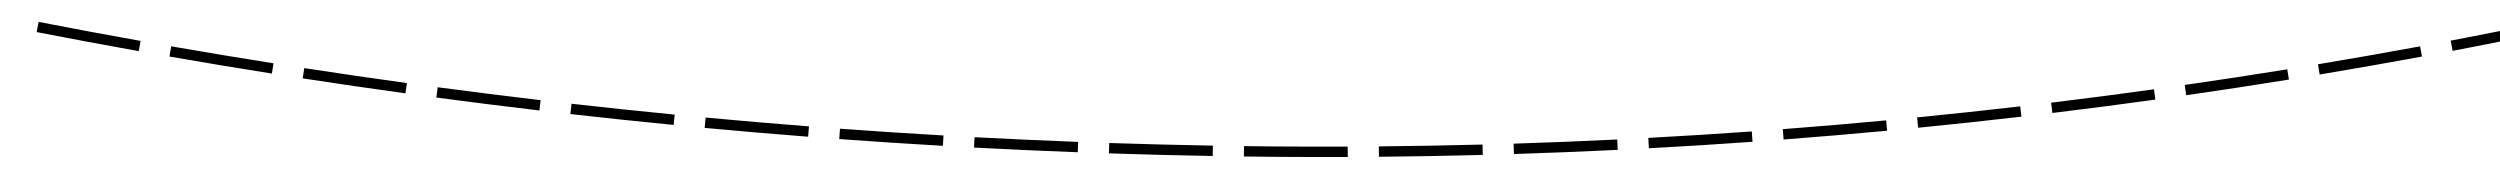 ﻿<?xml version="1.0" encoding="utf-8"?>
<svg version="1.1" xmlns:xlink="http://www.w3.org/1999/xlink" width="482px" height="36px" viewBox="1158 644  482 36" xmlns="http://www.w3.org/2000/svg">
  <g transform="matrix(0.995 -0.105 0.105 0.995 -61.534 149.862 )">
    <path d="M 1211.469 636.733  C 1205.035 635.007  1198.614 633.231  1192.207 631.407  L 1191.66 633.331  C 1198.076 635.158  1204.507 636.936  1210.951 638.665  L 1211.469 636.733  Z M 1236.627 643.216  C 1230.16 641.618  1223.705 639.97  1217.263 638.273  L 1216.754 640.207  C 1223.206 641.907  1229.67 643.557  1236.147 645.157  L 1236.627 643.216  Z M 1261.909 649.197  C 1255.411 647.727  1248.925 646.209  1242.451 644.64  L 1241.98 646.584  C 1248.464 648.155  1254.96 649.676  1261.468 651.147  L 1261.909 649.197  Z M 1287.305 654.674  C 1280.779 653.334  1274.264 651.945  1267.76 650.505  L 1267.328 652.458  C 1273.842 653.9  1280.367 655.291  1286.902 656.633  L 1287.305 654.674  Z M 1312.804 659.645  C 1306.253 658.436  1299.712 657.176  1293.18 655.866  L 1292.787 657.827  C 1299.329 659.139  1305.88 660.401  1312.441 661.612  L 1312.804 659.645  Z M 1338.398 664.109  C 1331.824 663.03  1325.259 661.9  1318.702 660.721  L 1318.348 662.689  C 1324.915 663.87  1331.49 665.002  1338.074 666.082  L 1338.398 664.109  Z M 1364.075 668.063  C 1357.481 667.114  1350.894 666.116  1344.316 665.067  L 1344.001 667.042  C 1350.59 668.092  1357.186 669.093  1363.79 670.042  L 1364.075 668.063  Z M 1389.825 671.505  C 1383.214 670.688  1376.609 669.821  1370.011 668.903  L 1369.735 670.884  C 1376.343 671.803  1382.958 672.672  1389.58 673.49  L 1389.825 671.505  Z M 1415.639 674.416  C 1411.103 673.956  1406.569 673.47  1402.038 672.956  C 1399.95 672.718  1397.863 672.475  1395.777 672.227  L 1395.541 674.213  C 1397.631 674.462  1399.721 674.705  1401.812 674.944  C 1406.351 675.458  1410.893 675.945  1415.437 676.406  L 1415.639 674.416  Z M 1441.511 676.749  C 1434.871 676.225  1428.235 675.644  1421.605 675.006  L 1421.413 676.997  C 1428.055 677.636  1434.702 678.218  1441.354 678.743  L 1441.511 676.749  Z M 1467.429 678.505  C 1460.779 678.129  1454.132 677.696  1447.489 677.206  L 1447.342 679.2  C 1453.996 679.691  1460.654 680.125  1467.316 680.502  L 1467.429 678.505  Z M 1493.38 679.683  C 1486.723 679.455  1480.067 679.17  1473.415 678.828  L 1473.313 680.826  C 1479.976 681.168  1486.643 681.454  1493.311 681.682  L 1493.38 679.683  Z M 1519.35 680.282  C 1512.689 680.203  1506.03 680.066  1499.371 679.873  L 1499.313 681.872  C 1505.983 682.066  1512.654 682.202  1519.326 682.282  L 1519.35 680.282  Z M 1545.327 680.302  C 1538.666 680.371  1532.005 680.383  1525.344 680.338  L 1525.331 682.338  C 1532.003 682.383  1538.676 682.371  1545.348 682.302  L 1545.327 680.302  Z M 1571.298 679.743  C 1564.641 679.961  1557.982 680.121  1551.321 680.225  L 1551.352 682.224  C 1558.024 682.121  1564.695 681.96  1571.363 681.742  L 1571.298 679.743  Z M 1597.25 678.606  C 1590.6 678.972  1583.946 679.28  1577.289 679.532  L 1577.365 681.531  C 1584.033 681.279  1590.698 680.969  1597.36 680.603  L 1597.25 678.606  Z M 1623.171 676.89  C 1616.53 677.404  1609.884 677.861  1603.235 678.261  L 1603.355 680.258  C 1610.016 679.857  1616.673 679.399  1623.325 678.884  L 1623.171 676.89  Z M 1649.044 674.581  C 1643.638 675.127  1638.228 675.634  1632.814 676.104  C 1631.592 676.209  1630.369 676.311  1629.147 676.412  L 1629.311 678.406  C 1630.536 678.304  1631.761 678.201  1632.986 678.096  C 1638.409 677.626  1643.829 677.118  1649.245 676.571  L 1649.044 674.581  Z M 1674.86 671.687  C 1668.249 672.503  1661.631 673.262  1655.007 673.964  L 1655.218 675.953  C 1661.853 675.25  1668.482 674.489  1675.105 673.672  L 1674.86 671.687  Z M 1700.604 668.218  C 1694.013 669.181  1687.414 670.087  1680.807 670.937  L 1681.063 672.921  C 1687.68 672.069  1694.291 671.161  1700.893 670.197  L 1700.604 668.218  Z M 1726.265 664.176  C 1719.697 665.285  1713.12 666.339  1706.534 667.336  L 1706.833 669.313  C 1713.43 668.314  1720.019 667.259  1726.598 666.148  L 1726.265 664.176  Z M 1751.829 659.563  C 1745.288 660.818  1738.735 662.018  1732.173 663.162  L 1732.517 665.132  C 1739.09 663.987  1745.653 662.785  1752.206 661.527  L 1751.829 659.563  Z M 1777.284 654.381  C 1770.772 655.782  1764.249 657.128  1757.714 658.417  L 1758.101 660.379  C 1764.647 659.088  1771.182 657.74  1777.705 656.336  L 1777.284 654.381  Z M 1802.618 648.634  C 1796.139 650.18  1789.646 651.67  1783.142 653.105  L 1783.573 655.058  C 1790.088 653.621  1796.592 652.128  1803.082 650.579  L 1802.618 648.634  Z M 1827.817 642.323  C 1821.374 644.013  1814.916 645.648  1808.445 647.227  L 1808.919 649.17  C 1815.402 647.588  1821.87 645.95  1828.324 644.257  L 1827.817 642.323  Z M 1852.869 635.452  C 1846.465 637.285  1840.046 639.064  1833.611 640.787  L 1834.129 642.719  C 1840.574 640.993  1847.004 639.211  1853.419 637.375  L 1852.869 635.452  Z M 1877.763 628.027  C 1871.737 629.892  1865.697 631.713  1859.644 633.49  C 1859.305 633.59  1858.966 633.689  1858.628 633.787  L 1859.188 635.707  C 1859.528 635.608  1859.867 635.509  1860.206 635.41  C 1866.269 633.629  1872.318 631.805  1878.354 629.937  L 1877.763 628.027  Z M 1902.504 620.101  C 1896.181 622.196  1889.841 624.243  1883.487 626.241  L 1884.087 628.149  C 1890.451 626.148  1896.8 624.098  1903.133 621.999  L 1902.504 620.101  Z M 1927.083 611.684  C 1920.802 613.905  1914.505 616.077  1908.191 618.202  L 1908.829 620.097  C 1915.152 617.97  1921.459 615.794  1927.75 613.57  L 1927.083 611.684  Z M 1951.489 602.781  C 1945.254 605.126  1939.001 607.423  1932.731 609.672  L 1933.406 611.555  C 1939.686 609.302  1945.949 607.001  1952.193 604.653  L 1951.489 602.781  Z M 1975.714 593.394  C 1969.526 595.862  1963.32 598.283  1957.096 600.657  L 1957.809 602.526  C 1964.043 600.149  1970.258 597.724  1976.455 595.251  L 1975.714 593.394  Z M 1999.747 583.527  C 1993.61 586.118  1987.453 588.662  1981.277 591.159  L 1982.027 593.013  C 1988.212 590.513  1994.379 587.965  2000.525 585.37  L 1999.747 583.527  Z M 2023.579 573.185  C 2017.495 575.897  2011.39 578.563  2005.265 581.182  L 2006.051 583.021  C 2012.186 580.398  2018.3 577.728  2024.394 575.011  L 2023.579 573.185  Z M 2047.201 562.371  C 2041.172 565.204  2035.121 567.99  2029.05 570.731  L 2029.872 572.554  C 2035.953 569.809  2042.013 567.018  2048.052 564.181  L 2047.201 562.371  Z M 2070.604 551.089  C 2064.632 554.041  2058.638 556.948  2052.622 559.809  L 2053.481 561.615  C 2059.506 558.75  2065.509 555.839  2071.49 552.882  L 2070.604 551.089  Z M 1186.445 629.752  C 1180.047 627.898  1173.662 625.995  1167.293 624.044  L 1166.707 625.956  C 1173.086 627.911  1179.48 629.816  1185.888 631.673  L 1186.445 629.752  Z M 2077.19 547.81  C 2076.784 548.013  2076.378 548.217  2075.972 548.42  L 2076.867 550.209  C 2077.276 550.004  2077.686 549.799  2078.095 549.593  L 2077.19 547.81  Z M 2080.167 555.936  L 2083 546  L 2073.33 542.361  L 2080.167 555.936  Z " fill-rule="nonzero" fill="#000000" stroke="none" />
  </g>
</svg>